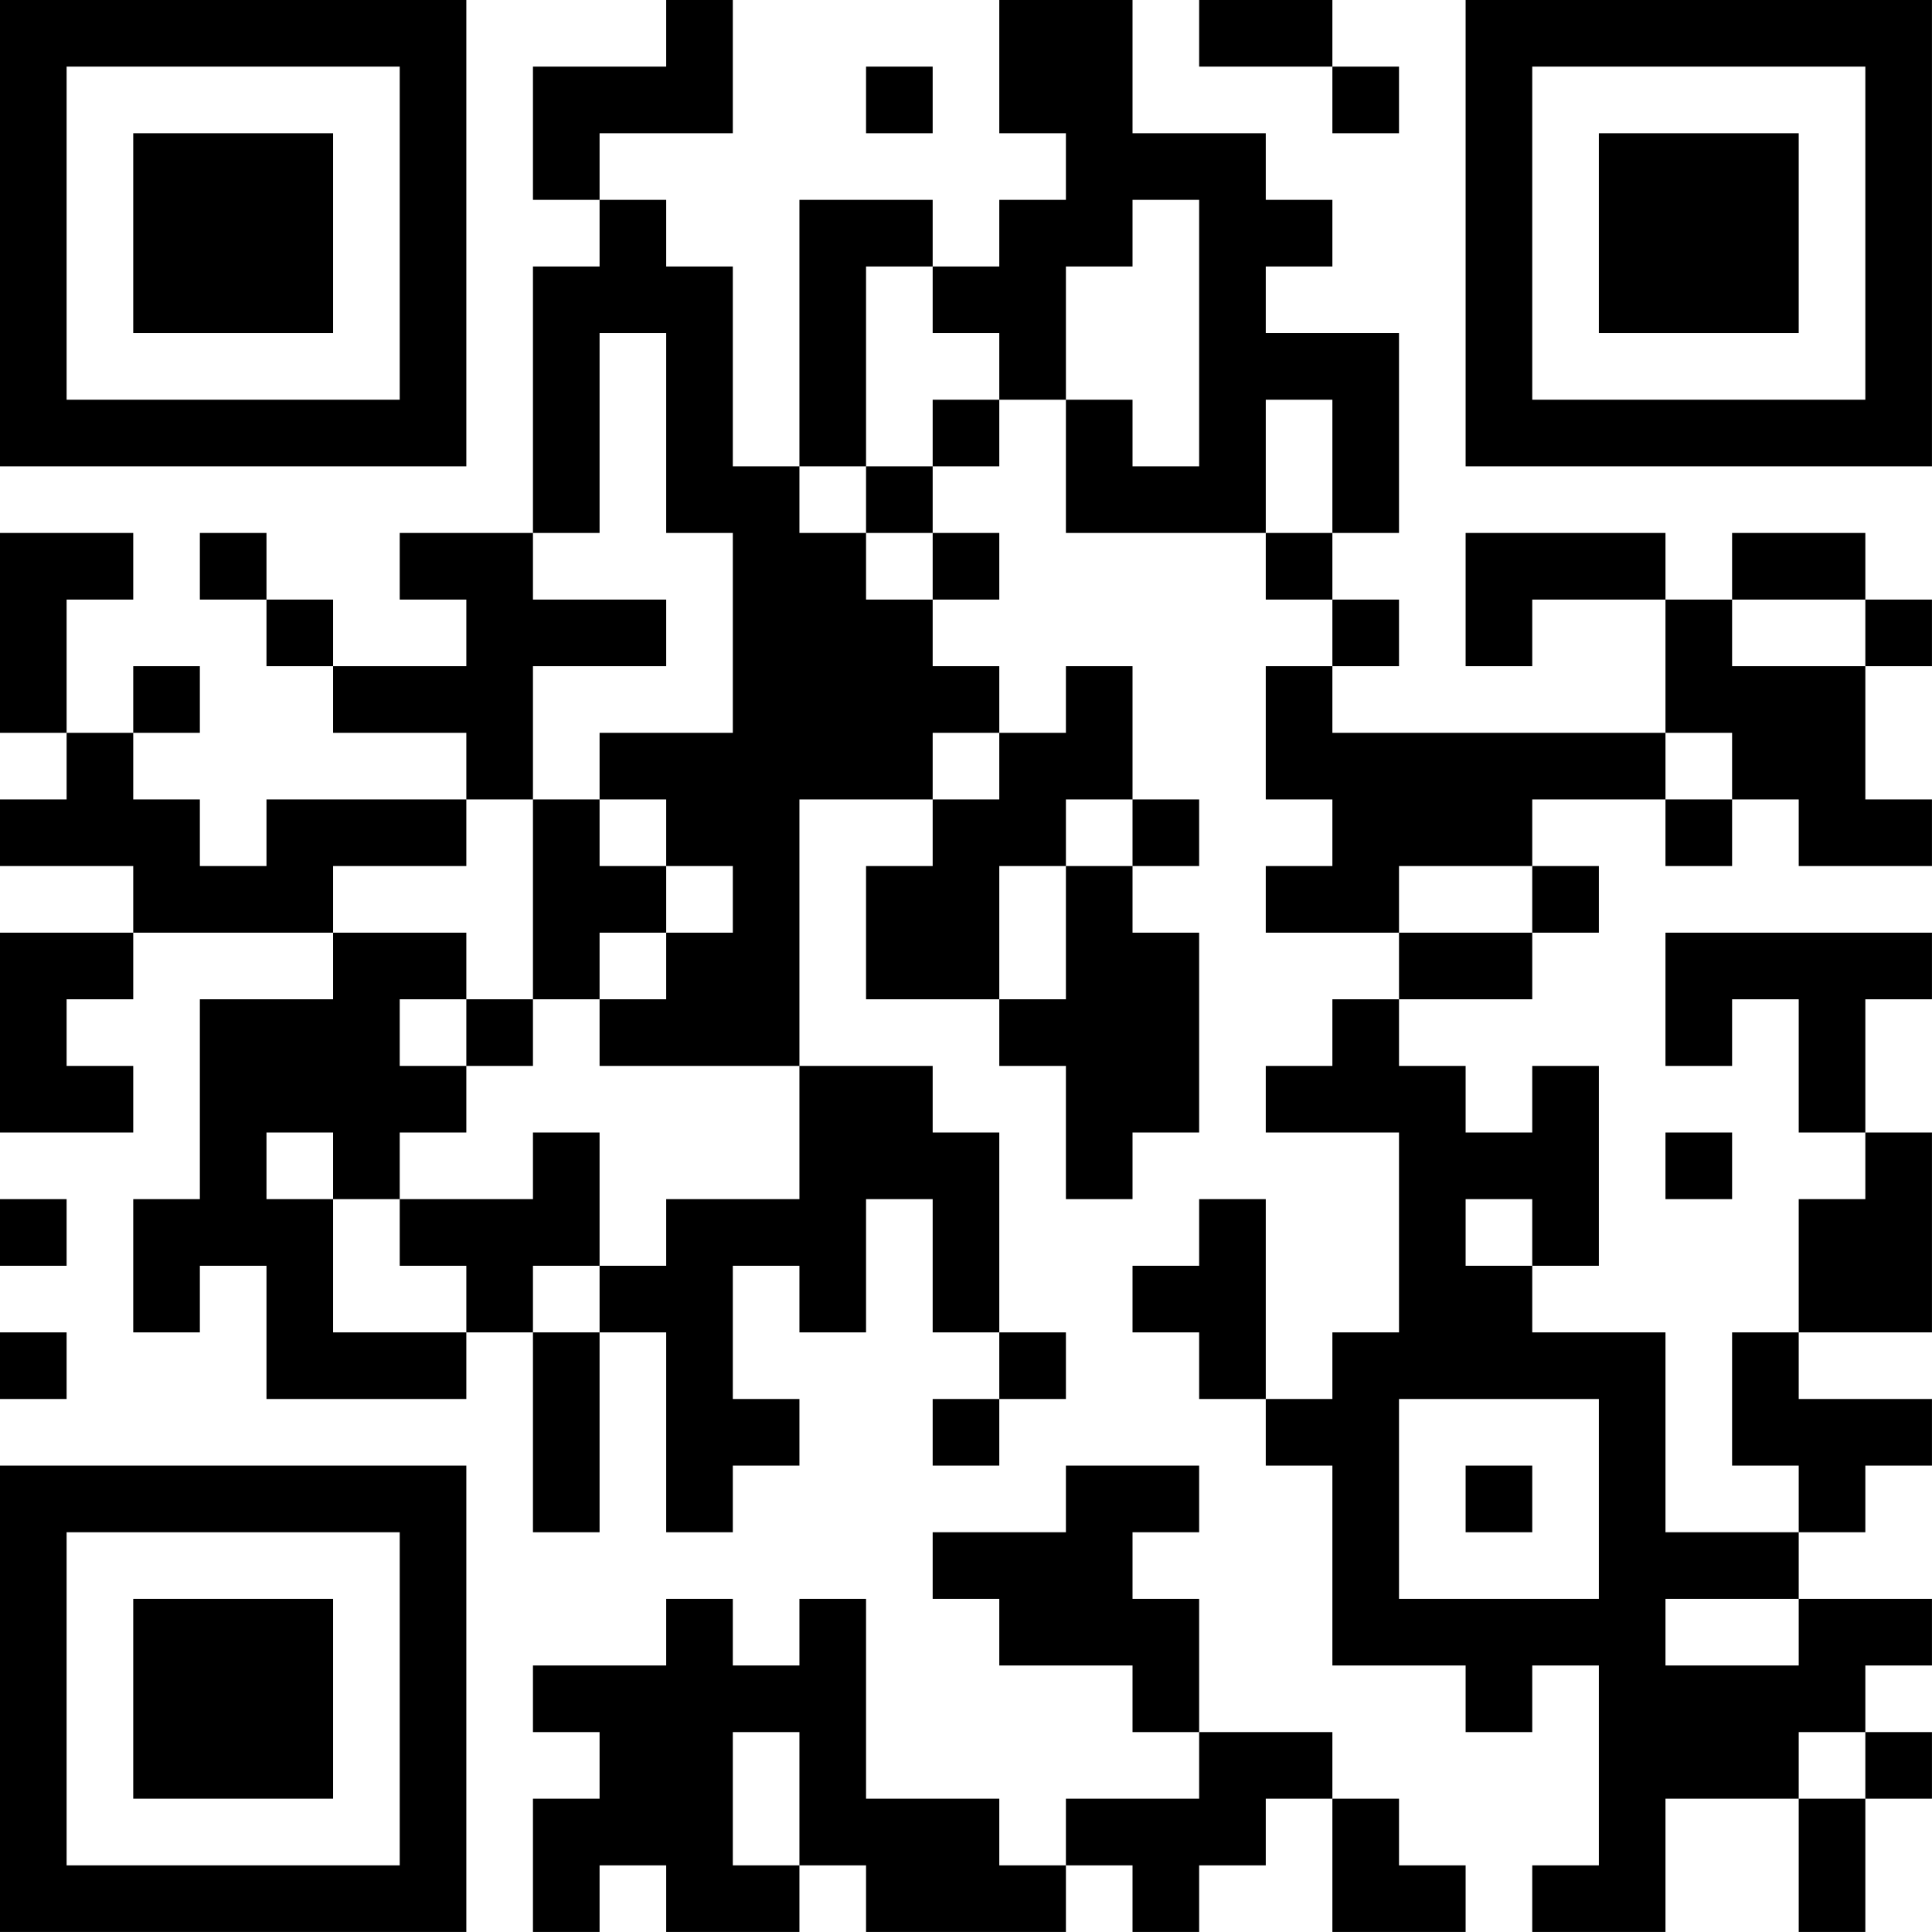 <?xml version="1.0" encoding="UTF-8"?>
<svg xmlns="http://www.w3.org/2000/svg" version="1.1" width="500" height="500" viewBox="0 0 500 500"><rect x="0" y="0" width="500" height="500" fill="#ffffff"/><g transform="scale(17.241)"><g transform="translate(0,0)"><path fill-rule="evenodd" d="M10 0L10 1L8 1L8 3L9 3L9 4L8 4L8 8L6 8L6 9L7 9L7 10L5 10L5 9L4 9L4 8L3 8L3 9L4 9L4 10L5 10L5 11L7 11L7 12L4 12L4 13L3 13L3 12L2 12L2 11L3 11L3 10L2 10L2 11L1 11L1 9L2 9L2 8L0 8L0 11L1 11L1 12L0 12L0 13L2 13L2 14L0 14L0 17L2 17L2 16L1 16L1 15L2 15L2 14L5 14L5 15L3 15L3 18L2 18L2 20L3 20L3 19L4 19L4 21L7 21L7 20L8 20L8 23L9 23L9 20L10 20L10 23L11 23L11 22L12 22L12 21L11 21L11 19L12 19L12 20L13 20L13 18L14 18L14 20L15 20L15 21L14 21L14 22L15 22L15 21L16 21L16 20L15 20L15 17L14 17L14 16L12 16L12 12L14 12L14 13L13 13L13 15L15 15L15 16L16 16L16 18L17 18L17 17L18 17L18 14L17 14L17 13L18 13L18 12L17 12L17 10L16 10L16 11L15 11L15 10L14 10L14 9L15 9L15 8L14 8L14 7L15 7L15 6L16 6L16 8L19 8L19 9L20 9L20 10L19 10L19 12L20 12L20 13L19 13L19 14L21 14L21 15L20 15L20 16L19 16L19 17L21 17L21 20L20 20L20 21L19 21L19 18L18 18L18 19L17 19L17 20L18 20L18 21L19 21L19 22L20 22L20 25L22 25L22 26L23 26L23 25L24 25L24 28L23 28L23 29L25 29L25 27L27 27L27 29L28 29L28 27L29 27L29 26L28 26L28 25L29 25L29 24L27 24L27 23L28 23L28 22L29 22L29 21L27 21L27 20L29 20L29 17L28 17L28 15L29 15L29 14L25 14L25 16L26 16L26 15L27 15L27 17L28 17L28 18L27 18L27 20L26 20L26 22L27 22L27 23L25 23L25 20L23 20L23 19L24 19L24 16L23 16L23 17L22 17L22 16L21 16L21 15L23 15L23 14L24 14L24 13L23 13L23 12L25 12L25 13L26 13L26 12L27 12L27 13L29 13L29 12L28 12L28 10L29 10L29 9L28 9L28 8L26 8L26 9L25 9L25 8L22 8L22 10L23 10L23 9L25 9L25 11L20 11L20 10L21 10L21 9L20 9L20 8L21 8L21 5L19 5L19 4L20 4L20 3L19 3L19 2L17 2L17 0L15 0L15 2L16 2L16 3L15 3L15 4L14 4L14 3L12 3L12 7L11 7L11 4L10 4L10 3L9 3L9 2L11 2L11 0ZM18 0L18 1L20 1L20 2L21 2L21 1L20 1L20 0ZM13 1L13 2L14 2L14 1ZM17 3L17 4L16 4L16 6L17 6L17 7L18 7L18 3ZM13 4L13 7L12 7L12 8L13 8L13 9L14 9L14 8L13 8L13 7L14 7L14 6L15 6L15 5L14 5L14 4ZM9 5L9 8L8 8L8 9L10 9L10 10L8 10L8 12L7 12L7 13L5 13L5 14L7 14L7 15L6 15L6 16L7 16L7 17L6 17L6 18L5 18L5 17L4 17L4 18L5 18L5 20L7 20L7 19L6 19L6 18L8 18L8 17L9 17L9 19L8 19L8 20L9 20L9 19L10 19L10 18L12 18L12 16L9 16L9 15L10 15L10 14L11 14L11 13L10 13L10 12L9 12L9 11L11 11L11 8L10 8L10 5ZM19 6L19 8L20 8L20 6ZM26 9L26 10L28 10L28 9ZM14 11L14 12L15 12L15 11ZM25 11L25 12L26 12L26 11ZM8 12L8 15L7 15L7 16L8 16L8 15L9 15L9 14L10 14L10 13L9 13L9 12ZM16 12L16 13L15 13L15 15L16 15L16 13L17 13L17 12ZM21 13L21 14L23 14L23 13ZM25 17L25 18L26 18L26 17ZM0 18L0 19L1 19L1 18ZM22 18L22 19L23 19L23 18ZM0 20L0 21L1 21L1 20ZM21 21L21 24L24 24L24 21ZM16 22L16 23L14 23L14 24L15 24L15 25L17 25L17 26L18 26L18 27L16 27L16 28L15 28L15 27L13 27L13 24L12 24L12 25L11 25L11 24L10 24L10 25L8 25L8 26L9 26L9 27L8 27L8 29L9 29L9 28L10 28L10 29L12 29L12 28L13 28L13 29L16 29L16 28L17 28L17 29L18 29L18 28L19 28L19 27L20 27L20 29L22 29L22 28L21 28L21 27L20 27L20 26L18 26L18 24L17 24L17 23L18 23L18 22ZM22 22L22 23L23 23L23 22ZM25 24L25 25L27 25L27 24ZM11 26L11 28L12 28L12 26ZM27 26L27 27L28 27L28 26ZM0 0L0 7L7 7L7 0ZM1 1L1 6L6 6L6 1ZM2 2L2 5L5 5L5 2ZM22 0L22 7L29 7L29 0ZM23 1L23 6L28 6L28 1ZM24 2L24 5L27 5L27 2ZM0 22L0 29L7 29L7 22ZM1 23L1 28L6 28L6 23ZM2 24L2 27L5 27L5 24Z" fill="#000000"/></g></g></svg>
